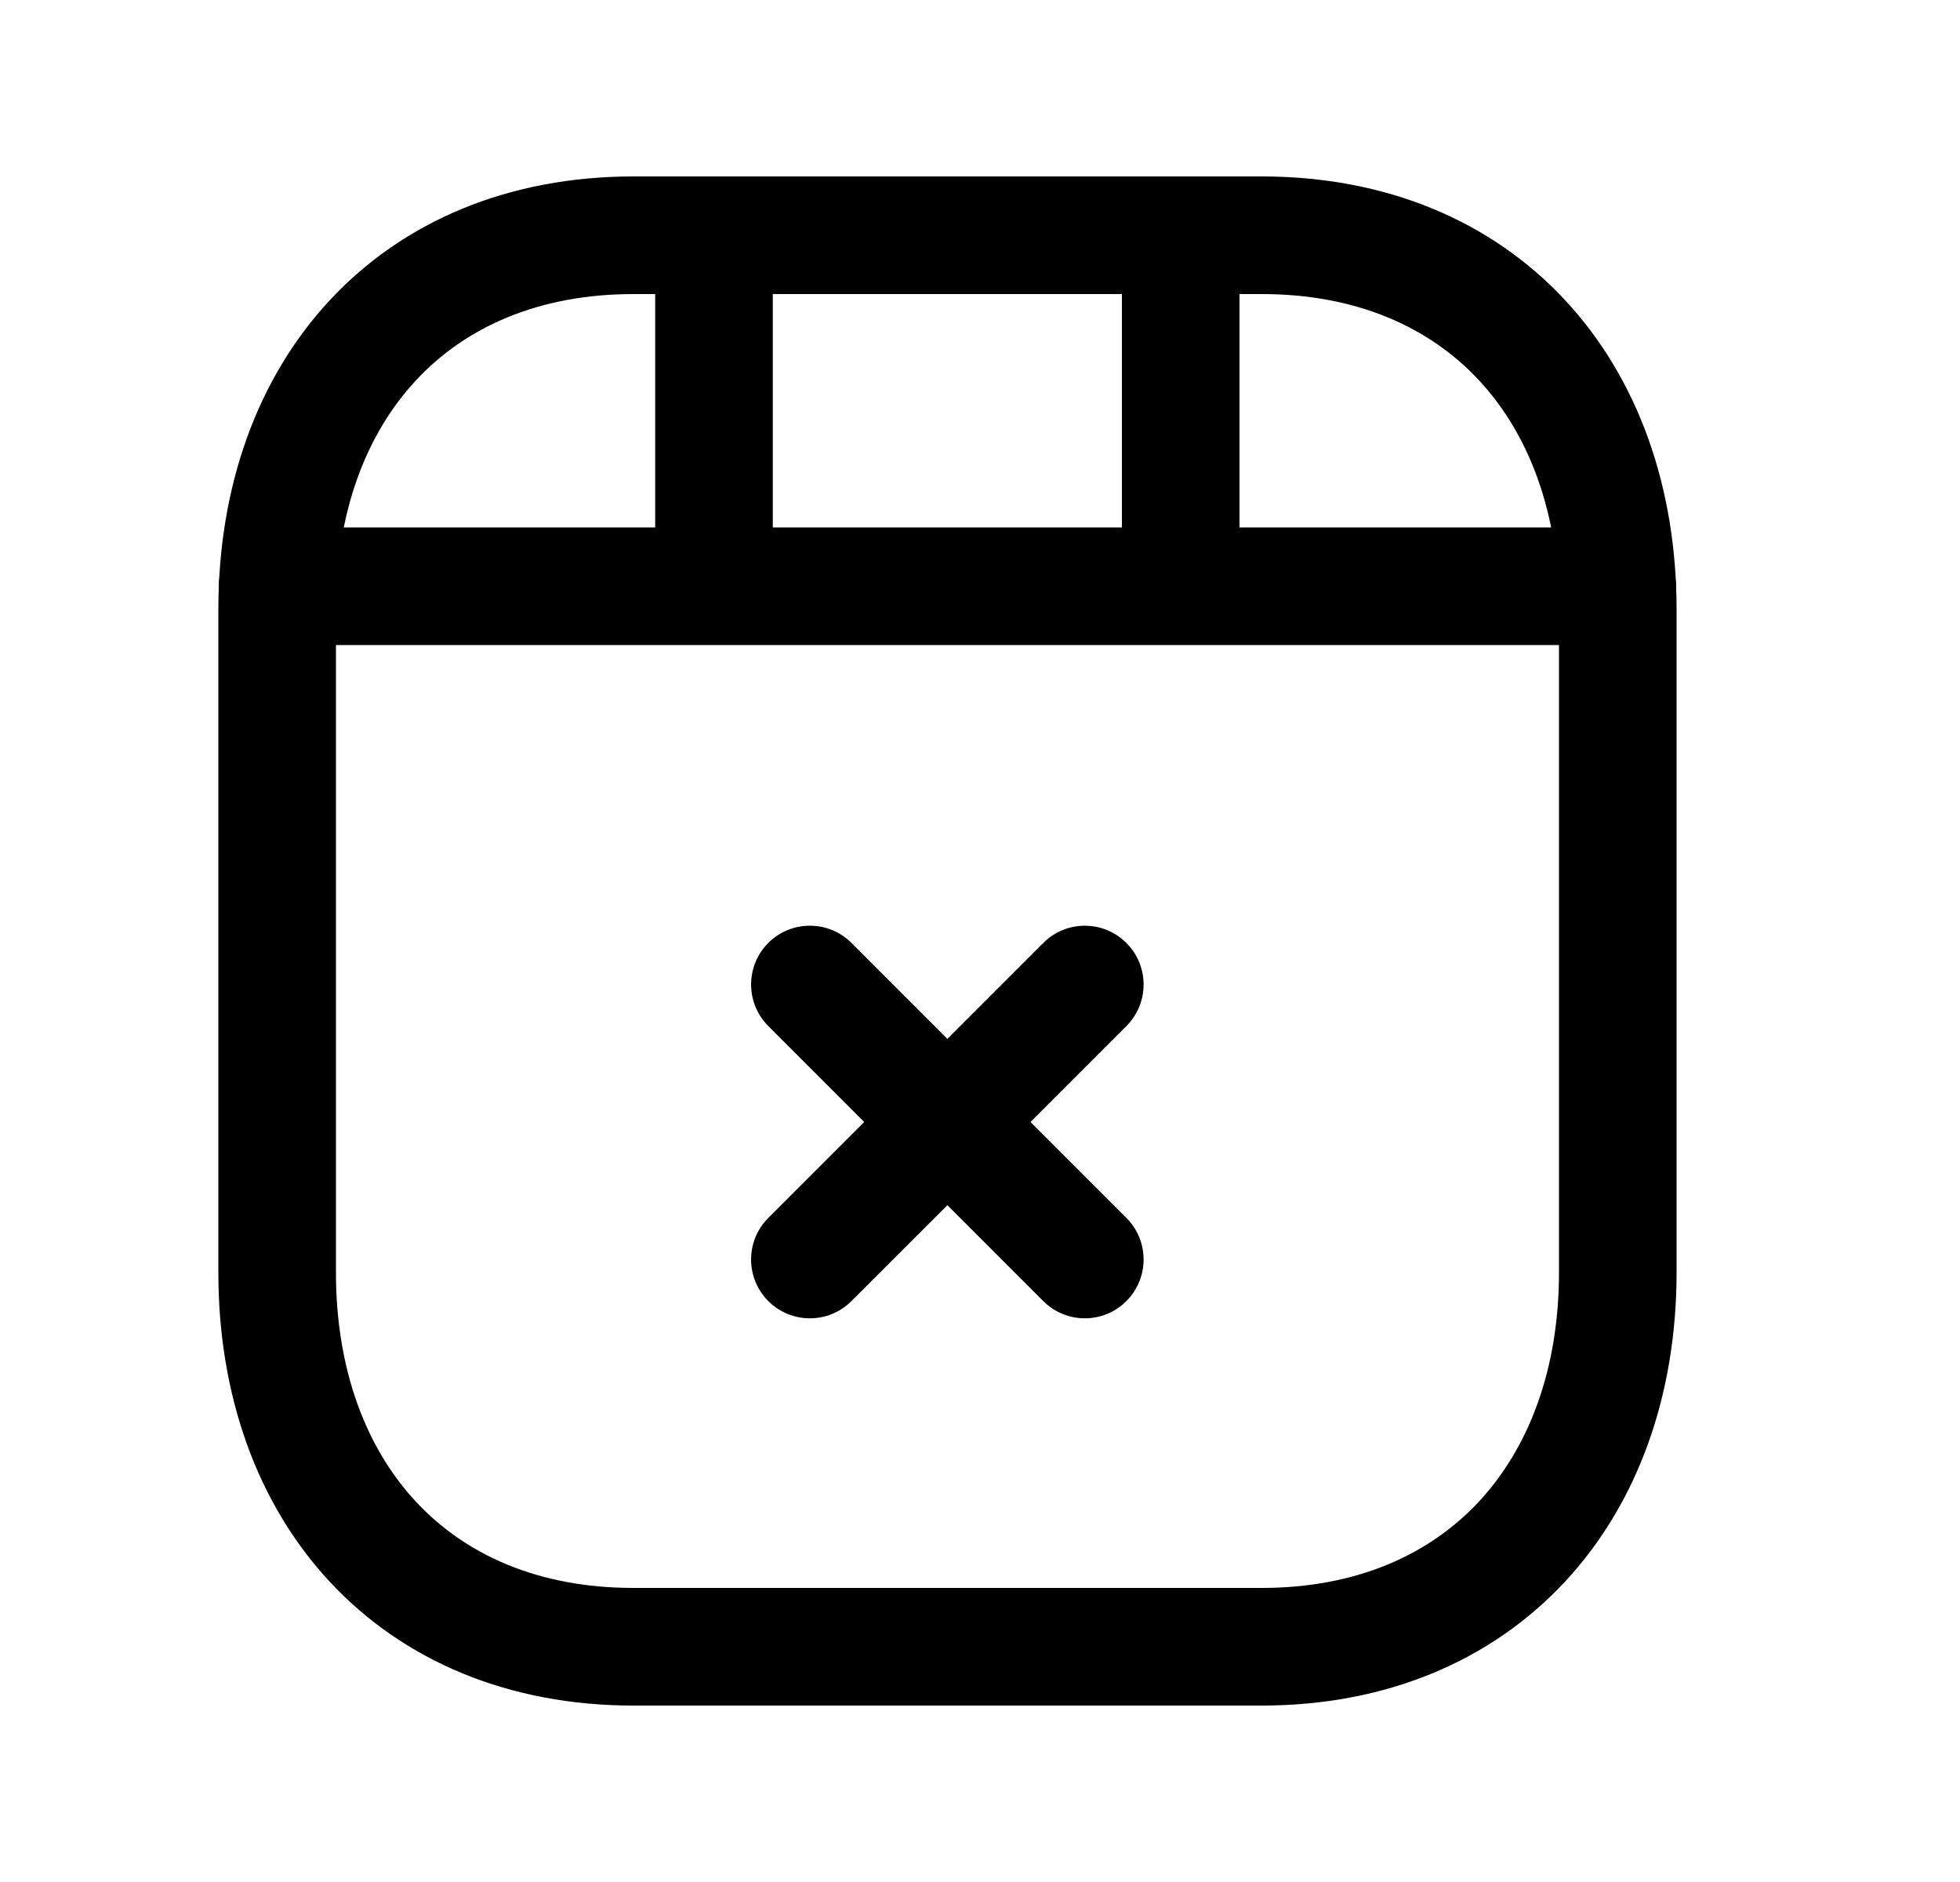 <svg width="25" height="24" viewBox="0 0 25 24" fill="none" xmlns="http://www.w3.org/2000/svg">
<path fill-rule="evenodd" clip-rule="evenodd" d="M4.208 3.827C5.151 2.815 6.494 2.25 8.08 2.25H16.092C17.678 2.25 19.02 2.815 19.963 3.828C20.899 4.834 21.385 6.222 21.385 7.776V16.225C21.385 17.78 20.896 19.167 19.959 20.173C19.016 21.185 17.674 21.75 16.092 21.75H8.079C6.494 21.75 5.151 21.185 4.208 20.173C3.271 19.167 2.785 17.779 2.785 16.225V7.776C2.785 6.222 3.271 4.834 4.208 3.827ZM5.306 4.85C4.671 5.532 4.285 6.532 4.285 7.776V16.225C4.285 17.469 4.671 18.469 5.306 19.151C5.935 19.826 6.864 20.25 8.079 20.25H16.092C17.302 20.25 18.231 19.827 18.862 19.151C19.497 18.468 19.885 17.469 19.885 16.225V7.776C19.885 6.531 19.499 5.531 18.864 4.849C18.236 4.174 17.307 3.75 16.092 3.75H8.08C6.865 3.75 5.935 4.174 5.306 4.85Z" fill="black"/>
<path fill-rule="evenodd" clip-rule="evenodd" d="M9.8 12.024C10.093 11.732 10.568 11.732 10.86 12.024L12.084 13.248L13.307 12.025C13.6 11.732 14.074 11.732 14.367 12.025C14.66 12.318 14.66 12.792 14.367 13.085L13.144 14.308L14.367 15.531C14.66 15.824 14.66 16.299 14.367 16.592C14.074 16.885 13.6 16.885 13.307 16.592L12.084 15.369L10.86 16.592C10.568 16.885 10.093 16.885 9.8 16.592C9.507 16.299 9.507 15.824 9.8 15.531L11.023 14.308L9.8 13.085C9.507 12.792 9.507 12.317 9.8 12.024Z" fill="black"/>
<path fill-rule="evenodd" clip-rule="evenodd" d="M9.107 2.25C9.521 2.25 9.857 2.586 9.857 3V6.726H14.31V3C14.31 2.586 14.646 2.25 15.06 2.25C15.475 2.25 15.81 2.586 15.81 3V6.726H20.627C21.041 6.726 21.377 7.062 21.377 7.476C21.377 7.89 21.041 8.226 20.627 8.226H3.541C3.127 8.226 2.791 7.89 2.791 7.476C2.791 7.062 3.127 6.726 3.541 6.726H8.357V3C8.357 2.586 8.693 2.25 9.107 2.25Z" fill="black"/>
</svg>